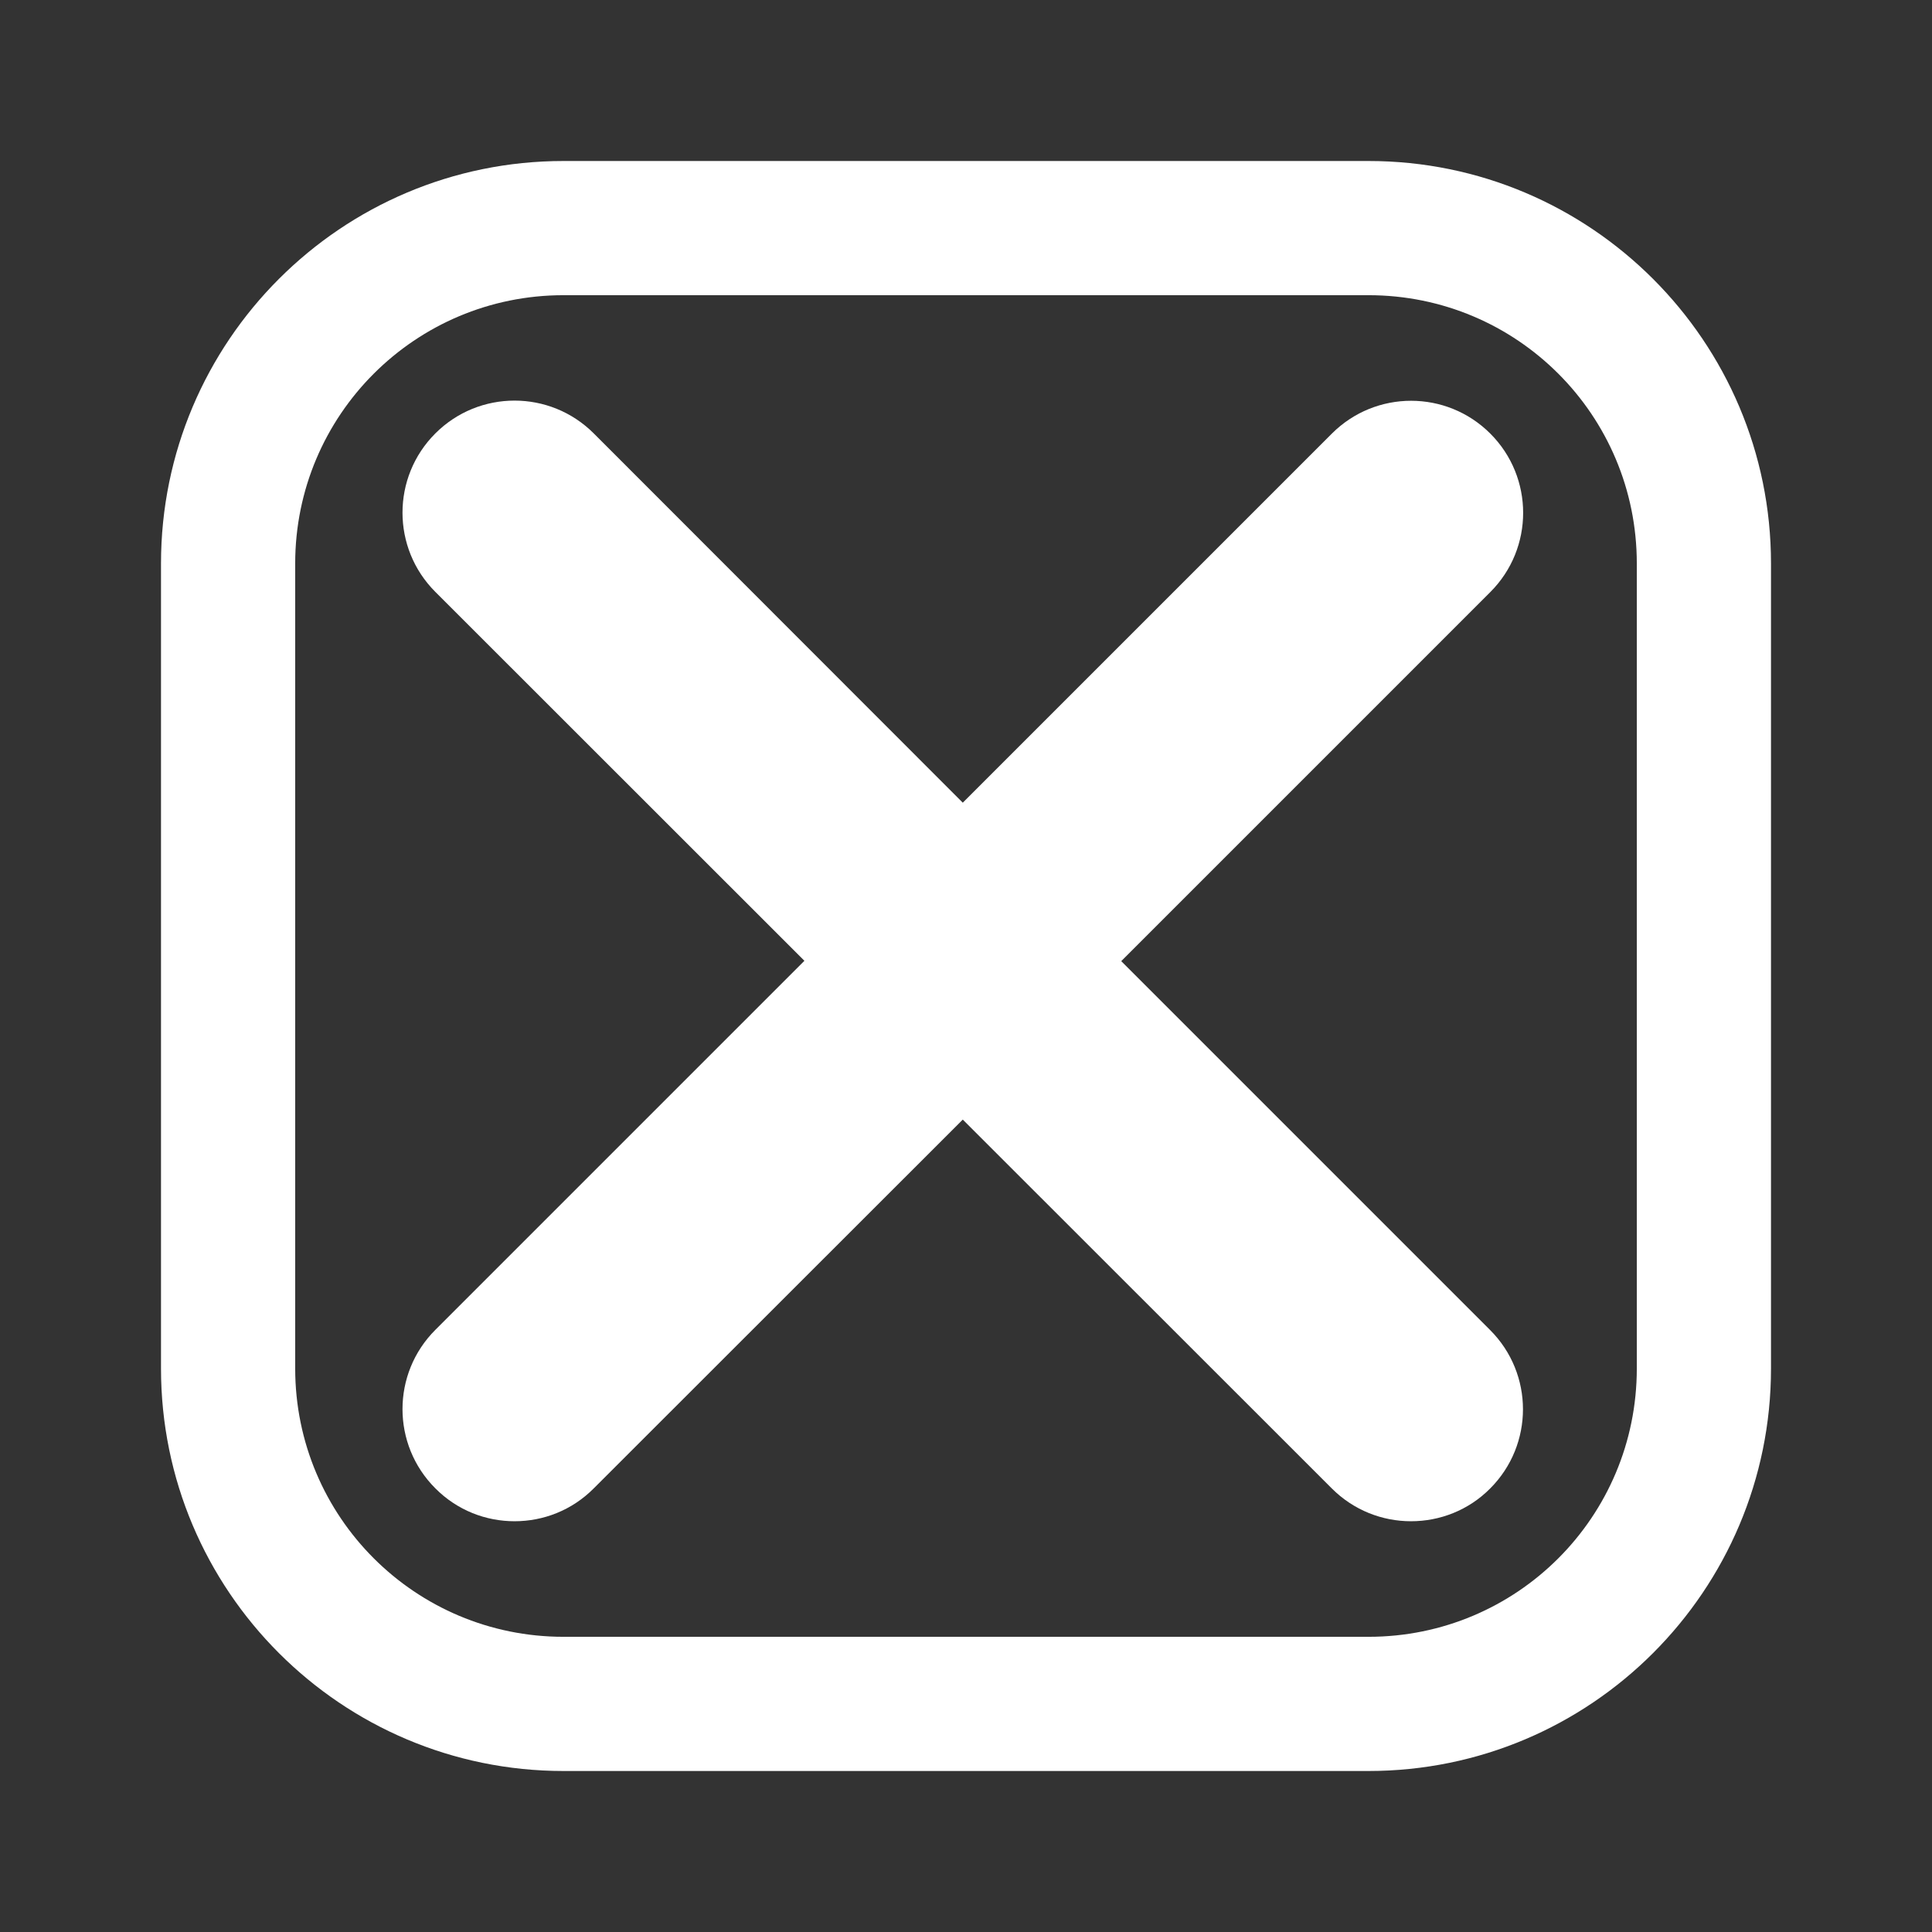 <?xml version="1.0" encoding="UTF-8" standalone="no"?>
<!DOCTYPE svg PUBLIC "-//W3C//DTD SVG 1.1//EN" "http://www.w3.org/Graphics/SVG/1.1/DTD/svg11.dtd">
<svg width="100%" height="100%" viewBox="0 0 48 48" version="1.1" xmlns="http://www.w3.org/2000/svg" xmlns:xlink="http://www.w3.org/1999/xlink" xml:space="preserve" xmlns:serif="http://www.serif.com/" style="fill-rule:evenodd;clip-rule:evenodd;stroke-linejoin:round;stroke-miterlimit:2;">
    <rect x="0" y="0" width="48" height="48" fill="#333333" stroke="none"/>
    <g id="path1773" transform="matrix(2,0,0,2,0,0)">
        <path d="M2,17C2,19.76 4.239,22 7,22L17,22C19.76,22 22,19.76 22,17L22,7C22,4.24 19.76,2 17,2L7,2C4.239,2 2,4.24 2,7L2,17ZM3.667,17L3.667,7C3.667,5.156 5.159,3.667 7,3.667L17,3.667C18.844,3.667 20.333,5.156 20.333,7L20.333,17C20.333,18.844 18.844,20.333 17,20.333L7,20.333C5.159,20.333 3.667,18.844 3.667,17Z" style="fill:white;fill-rule:nonzero;"/>
    </g>
    <g id="g1643" transform="matrix(0.087,0,0,0.087,10,1.603)">
        <path id="path1641" d="M310.6,361.4C323.1,373.9 323.1,394.15 310.6,406.65C304.4,412.9 296.2,416 288,416C279.8,416 271.62,412.875 265.38,406.625L160,301.3L54.63,406.6C48.38,412.9 40.19,416 32,416C23.81,416 15.63,412.9 9.375,406.6C-3.125,394.1 -3.125,373.85 9.375,361.35L114.775,255.95L9.375,150.6C-3.125,138.1 -3.125,117.85 9.375,105.35C21.875,92.85 42.125,92.85 54.625,105.35L160,210.8L265.4,105.4C277.9,92.9 298.15,92.9 310.65,105.4C323.15,117.9 323.15,138.15 310.65,150.65L205.25,256.05L310.6,361.4Z" style="fill:white;fill-rule:nonzero;"/>
    </g>
</svg>
